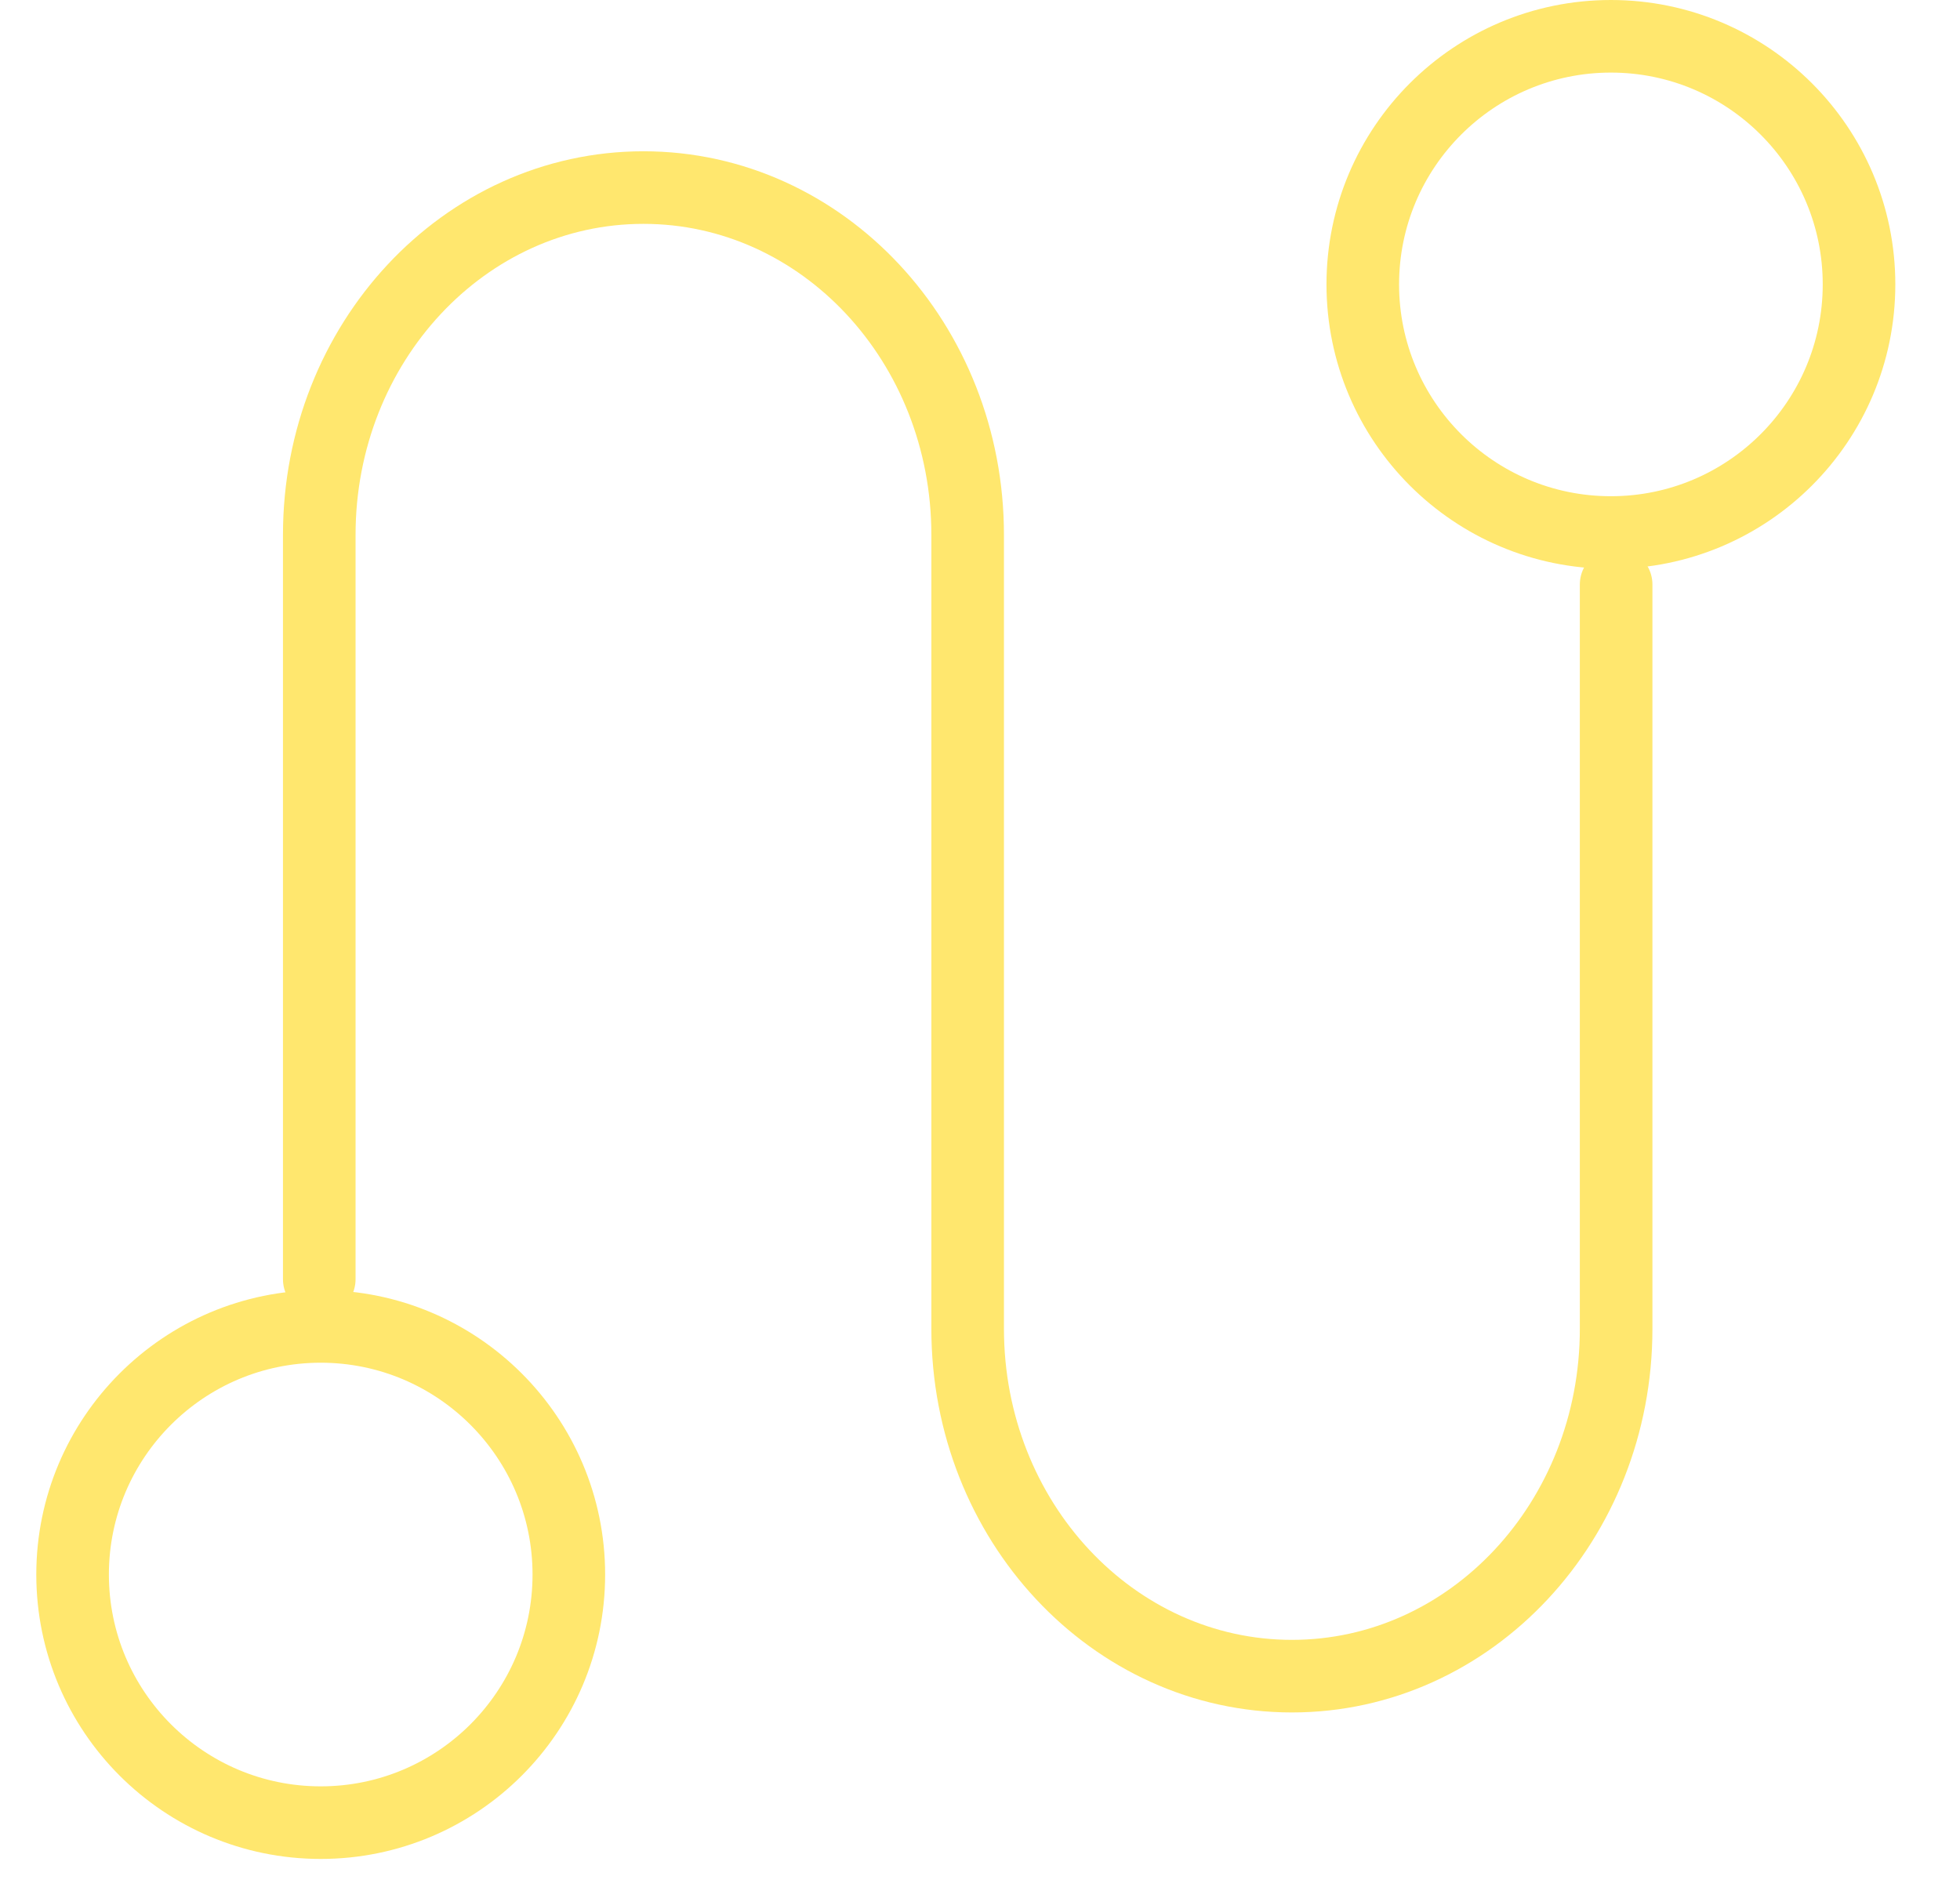 <?xml version="1.0" encoding="UTF-8" standalone="no"?>
<svg width="27px" height="26px" viewBox="0 0 27 26" version="1.1" xmlns="http://www.w3.org/2000/svg" xmlns:xlink="http://www.w3.org/1999/xlink">
    <!-- Generator: Sketch 3.7.2 (28276) - http://www.bohemiancoding.com/sketch -->
    <title>MenuRoutesActive</title>
    <desc>Created with Sketch.</desc>
    <defs></defs>
    <g id="Main" stroke="none" stroke-width="1" fill="none" fill-rule="evenodd" stroke-linecap="round" stroke-linejoin="round">
        <g id="1MainTabMap" transform="translate(-32, -617)" stroke="#FFE76E">
            <g id="Menu-Bar" transform="translate(0, 603)">
                <g id="Icons" transform="translate(27, 11.5)">
                    <g id="MenuRoutes" transform="translate(5, 2)">
                        <g id="MenuRoutesActive" transform="translate(0.734, 0.367)">
                            <g id="Group-6">
                                <path d="M3.664,17.756 L3.664,7.502 C3.664,4.858 5.664,2.717 8.13,2.717 C10.598,2.717 12.596,4.858 12.596,7.502 L12.596,18.439 C12.596,21.083 14.596,23.224 17.063,23.224 C19.53,23.224 21.529,21.083 21.529,18.439 L21.529,8.185" id="Stroke-160"></path>
                                <path d="M24.875,4.051 C24.875,5.938 23.344,7.469 21.457,7.469 C19.57,7.469 18.039,5.938 18.039,4.051 C18.039,2.164 19.57,0.633 21.457,0.633 C23.344,0.633 24.875,2.164 24.875,4.051 L24.875,4.051 Z" id="Stroke-1104"></path>
                                <path d="M7.102,21.824 C7.102,23.711 5.57,25.242 3.684,25.242 C1.797,25.242 0.266,23.711 0.266,21.824 C0.266,19.938 1.797,18.406 3.684,18.406 C5.57,18.406 7.102,19.938 7.102,21.824 L7.102,21.824 Z" id="Stroke-1104"></path>
                            </g>
                        </g>
                    </g>
                </g>
            </g>
        </g>
    </g>
</svg>